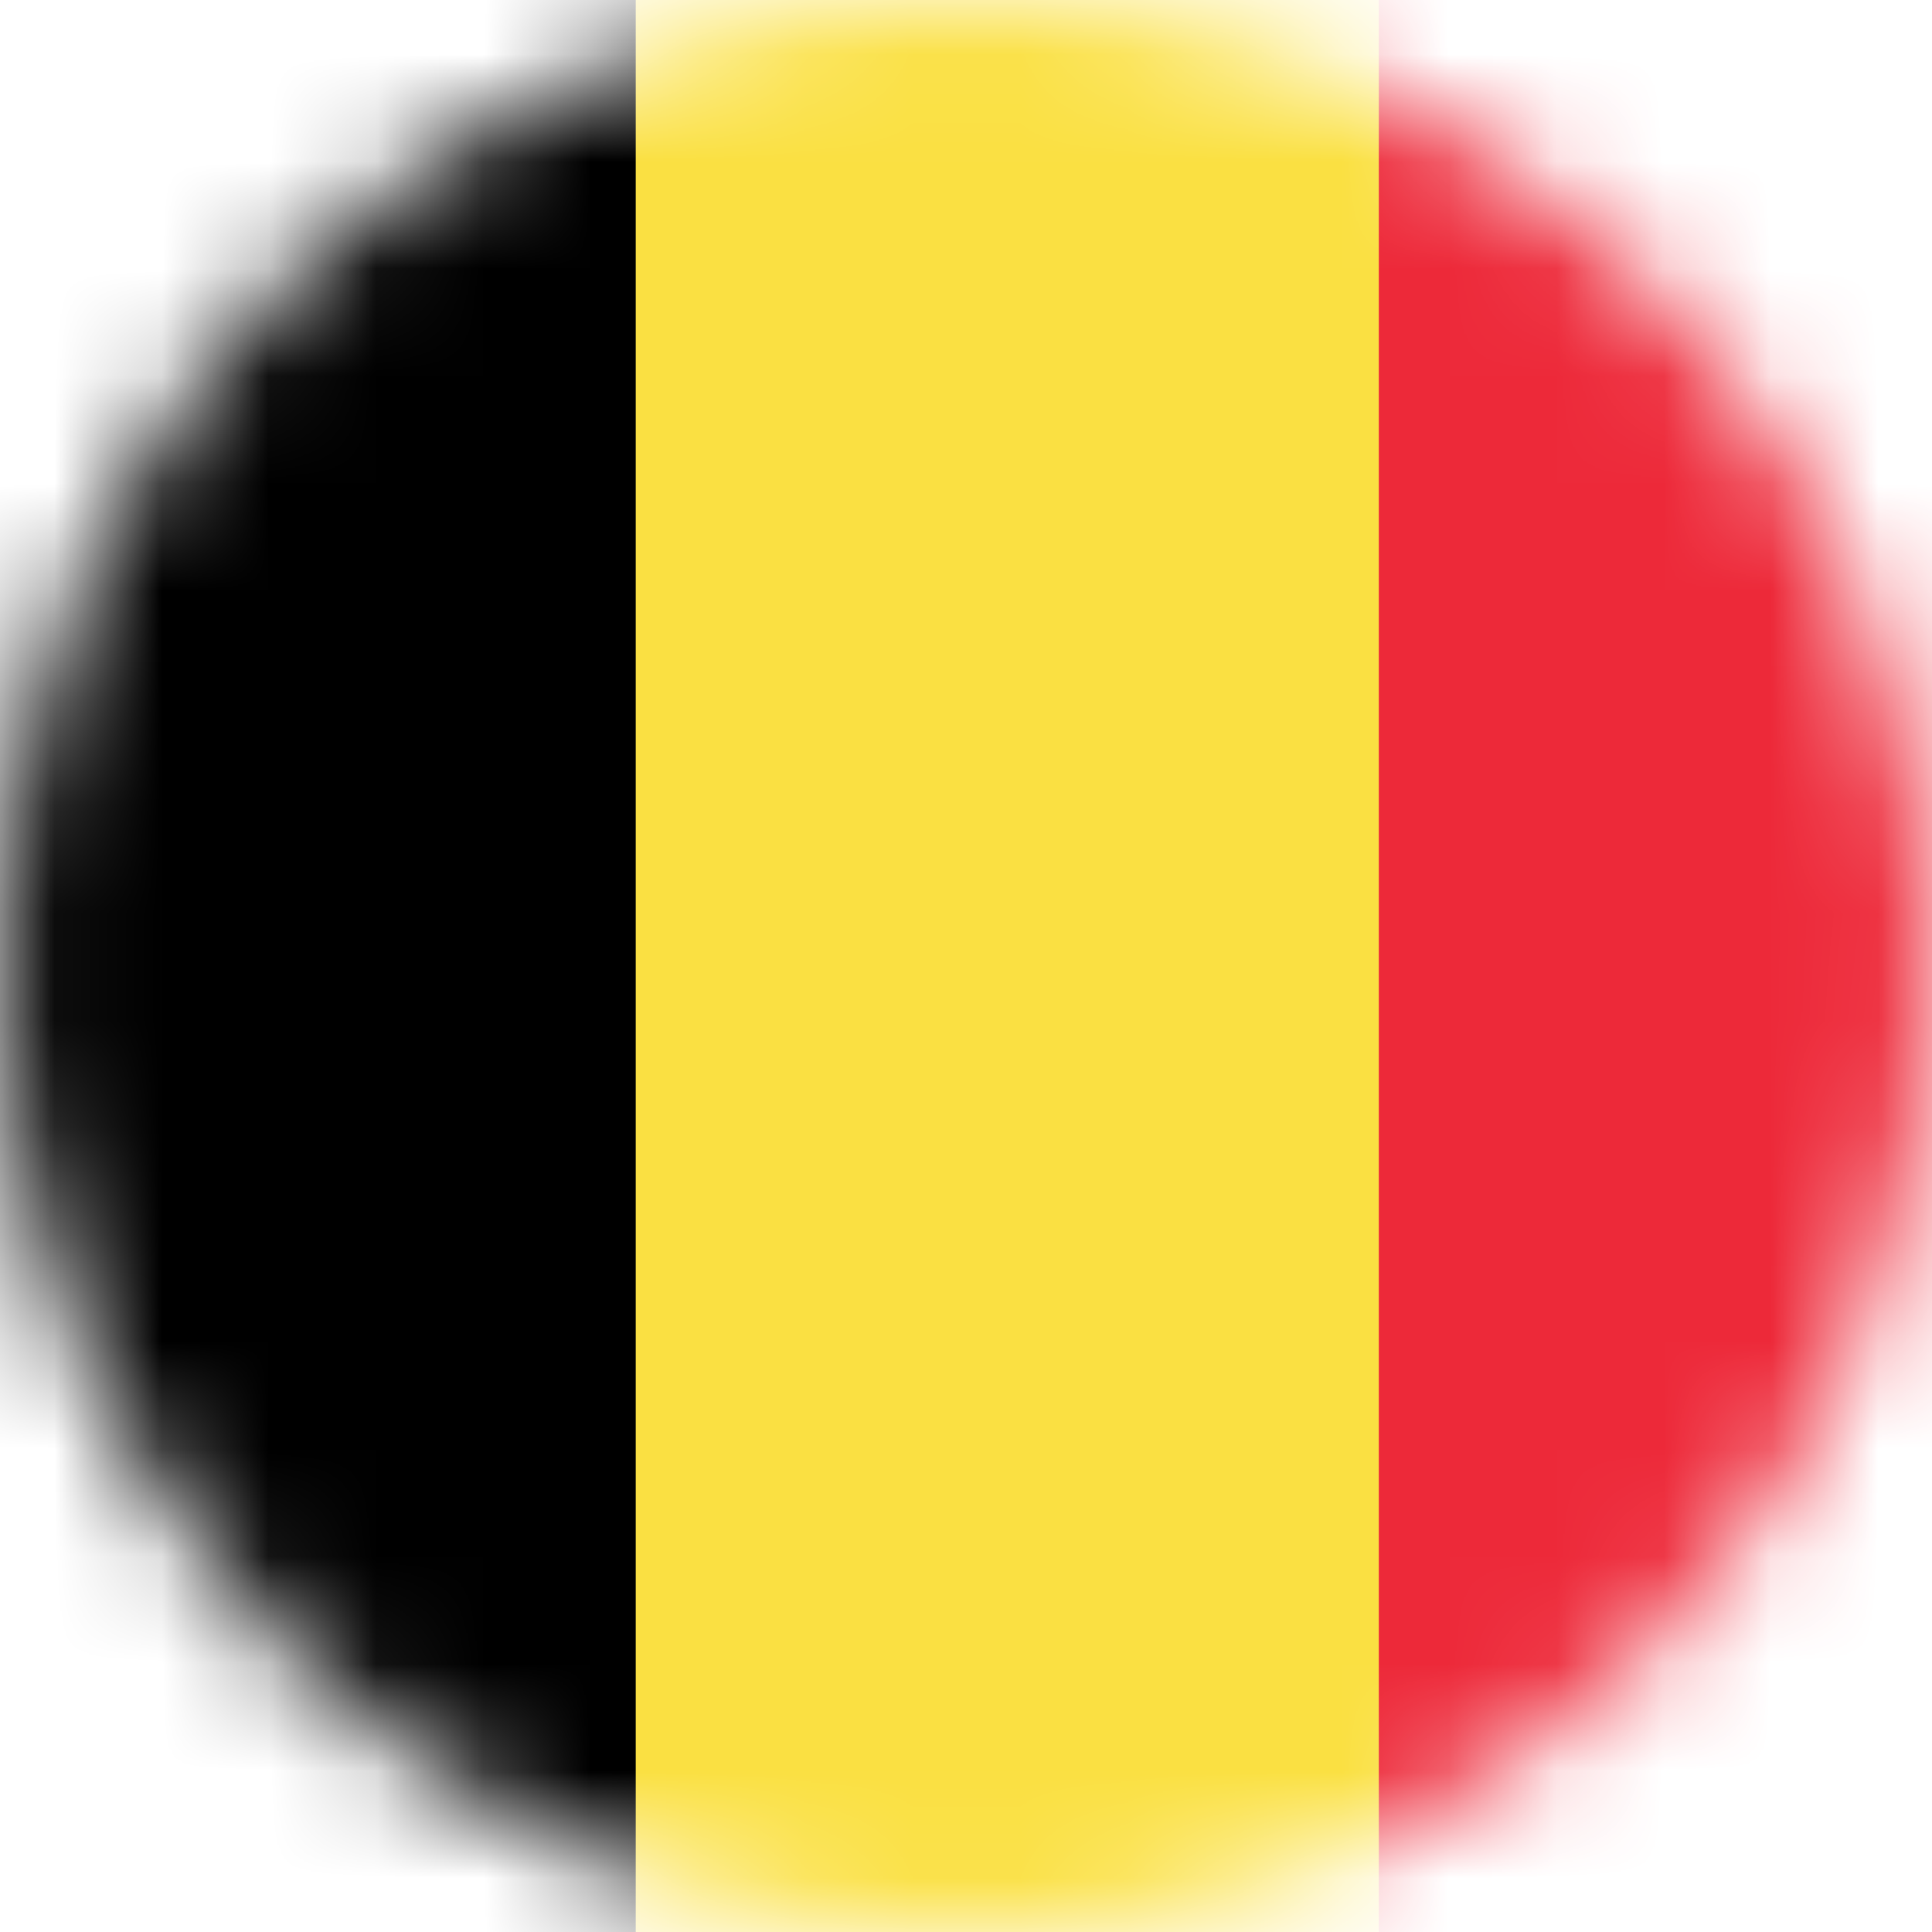 <svg width="18" height="18" fill="none" xmlns="http://www.w3.org/2000/svg"><mask id="a" style="mask-type:alpha" maskUnits="userSpaceOnUse" x="0" y="0" width="18" height="18"><circle cx="9" cy="9" r="9" fill="#D9D9D9"/></mask><g mask="url(#a)"><path d="M-1 0h20.77v18H-1V0z" fill="#ED2939"/><path d="M-1 0h13.846v18H-1V0z" fill="#FAE042"/><path d="M-1 0h6.923v18H-1V0z" fill="#000"/></g></svg>